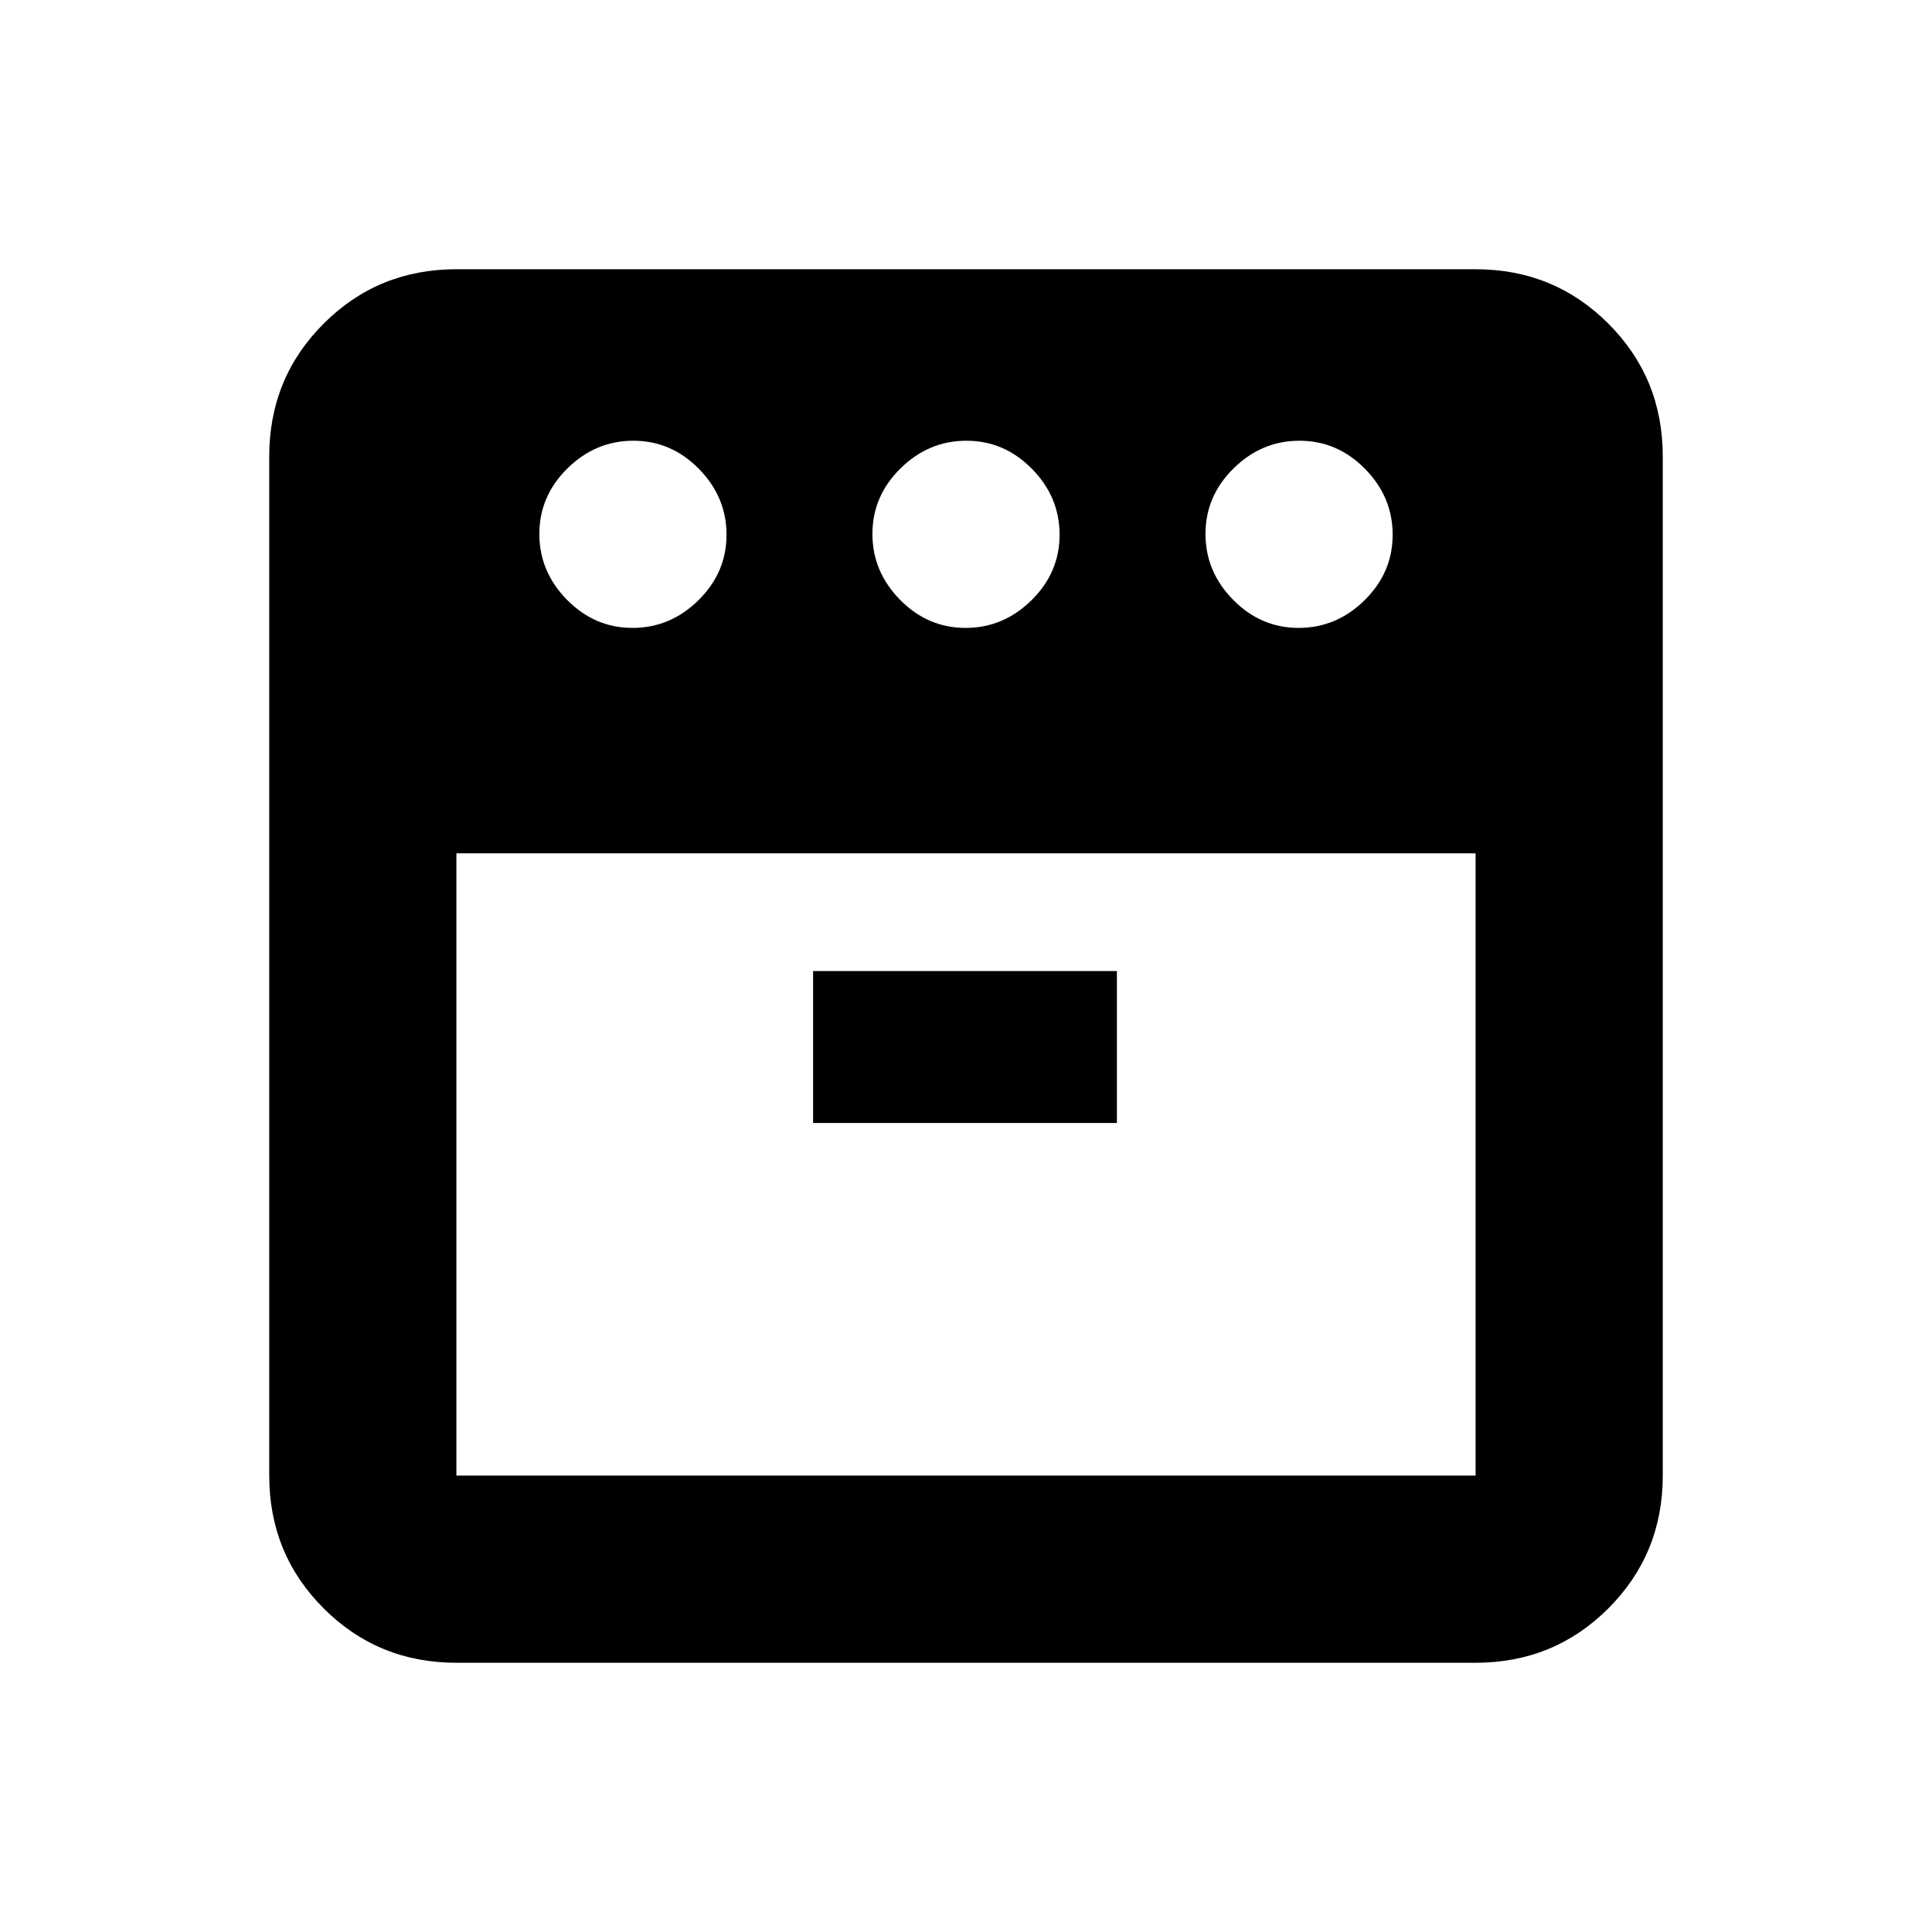 <svg xmlns="http://www.w3.org/2000/svg" height="20" viewBox="0 -960 960 960" width="20"><path d="M645.289-647.999q18.798 0 32.755-13.746 13.957-13.747 13.957-32.544 0-18.798-13.746-32.755-13.747-13.957-32.544-13.957-18.798 0-32.755 13.746-13.957 13.747-13.957 32.544 0 18.798 13.746 32.755 13.747 13.957 32.544 13.957Zm-165.5 0q18.798 0 32.755-13.746 13.957-13.747 13.957-32.544 0-18.798-13.747-32.755-13.746-13.957-32.543-13.957-18.798 0-32.755 13.746-13.957 13.747-13.957 32.544 0 18.798 13.747 32.755 13.746 13.957 32.543 13.957Zm-165.5 0q18.798 0 32.755-13.746 13.957-13.747 13.957-32.544 0-18.798-13.747-32.755-13.746-13.957-32.543-13.957-18.798 0-32.755 13.746-13.957 13.747-13.957 32.544 0 18.798 13.747 32.755 13.746 13.957 32.543 13.957ZM226.783-536v309.217h506.434V-536H226.783Zm177.238 134h150.958v-75.479H404.021V-402ZM226.783-133.782q-38.942 0-65.972-27.029-27.029-27.03-27.029-65.972v-506.434q0-38.942 27.029-65.972 27.03-27.029 65.972-27.029h506.434q38.942 0 65.972 27.029 27.029 27.03 27.029 65.972v506.434q0 38.942-27.029 65.972-27.03 27.029-65.972 27.029H226.783ZM480-542Zm0 0Z"/></svg>